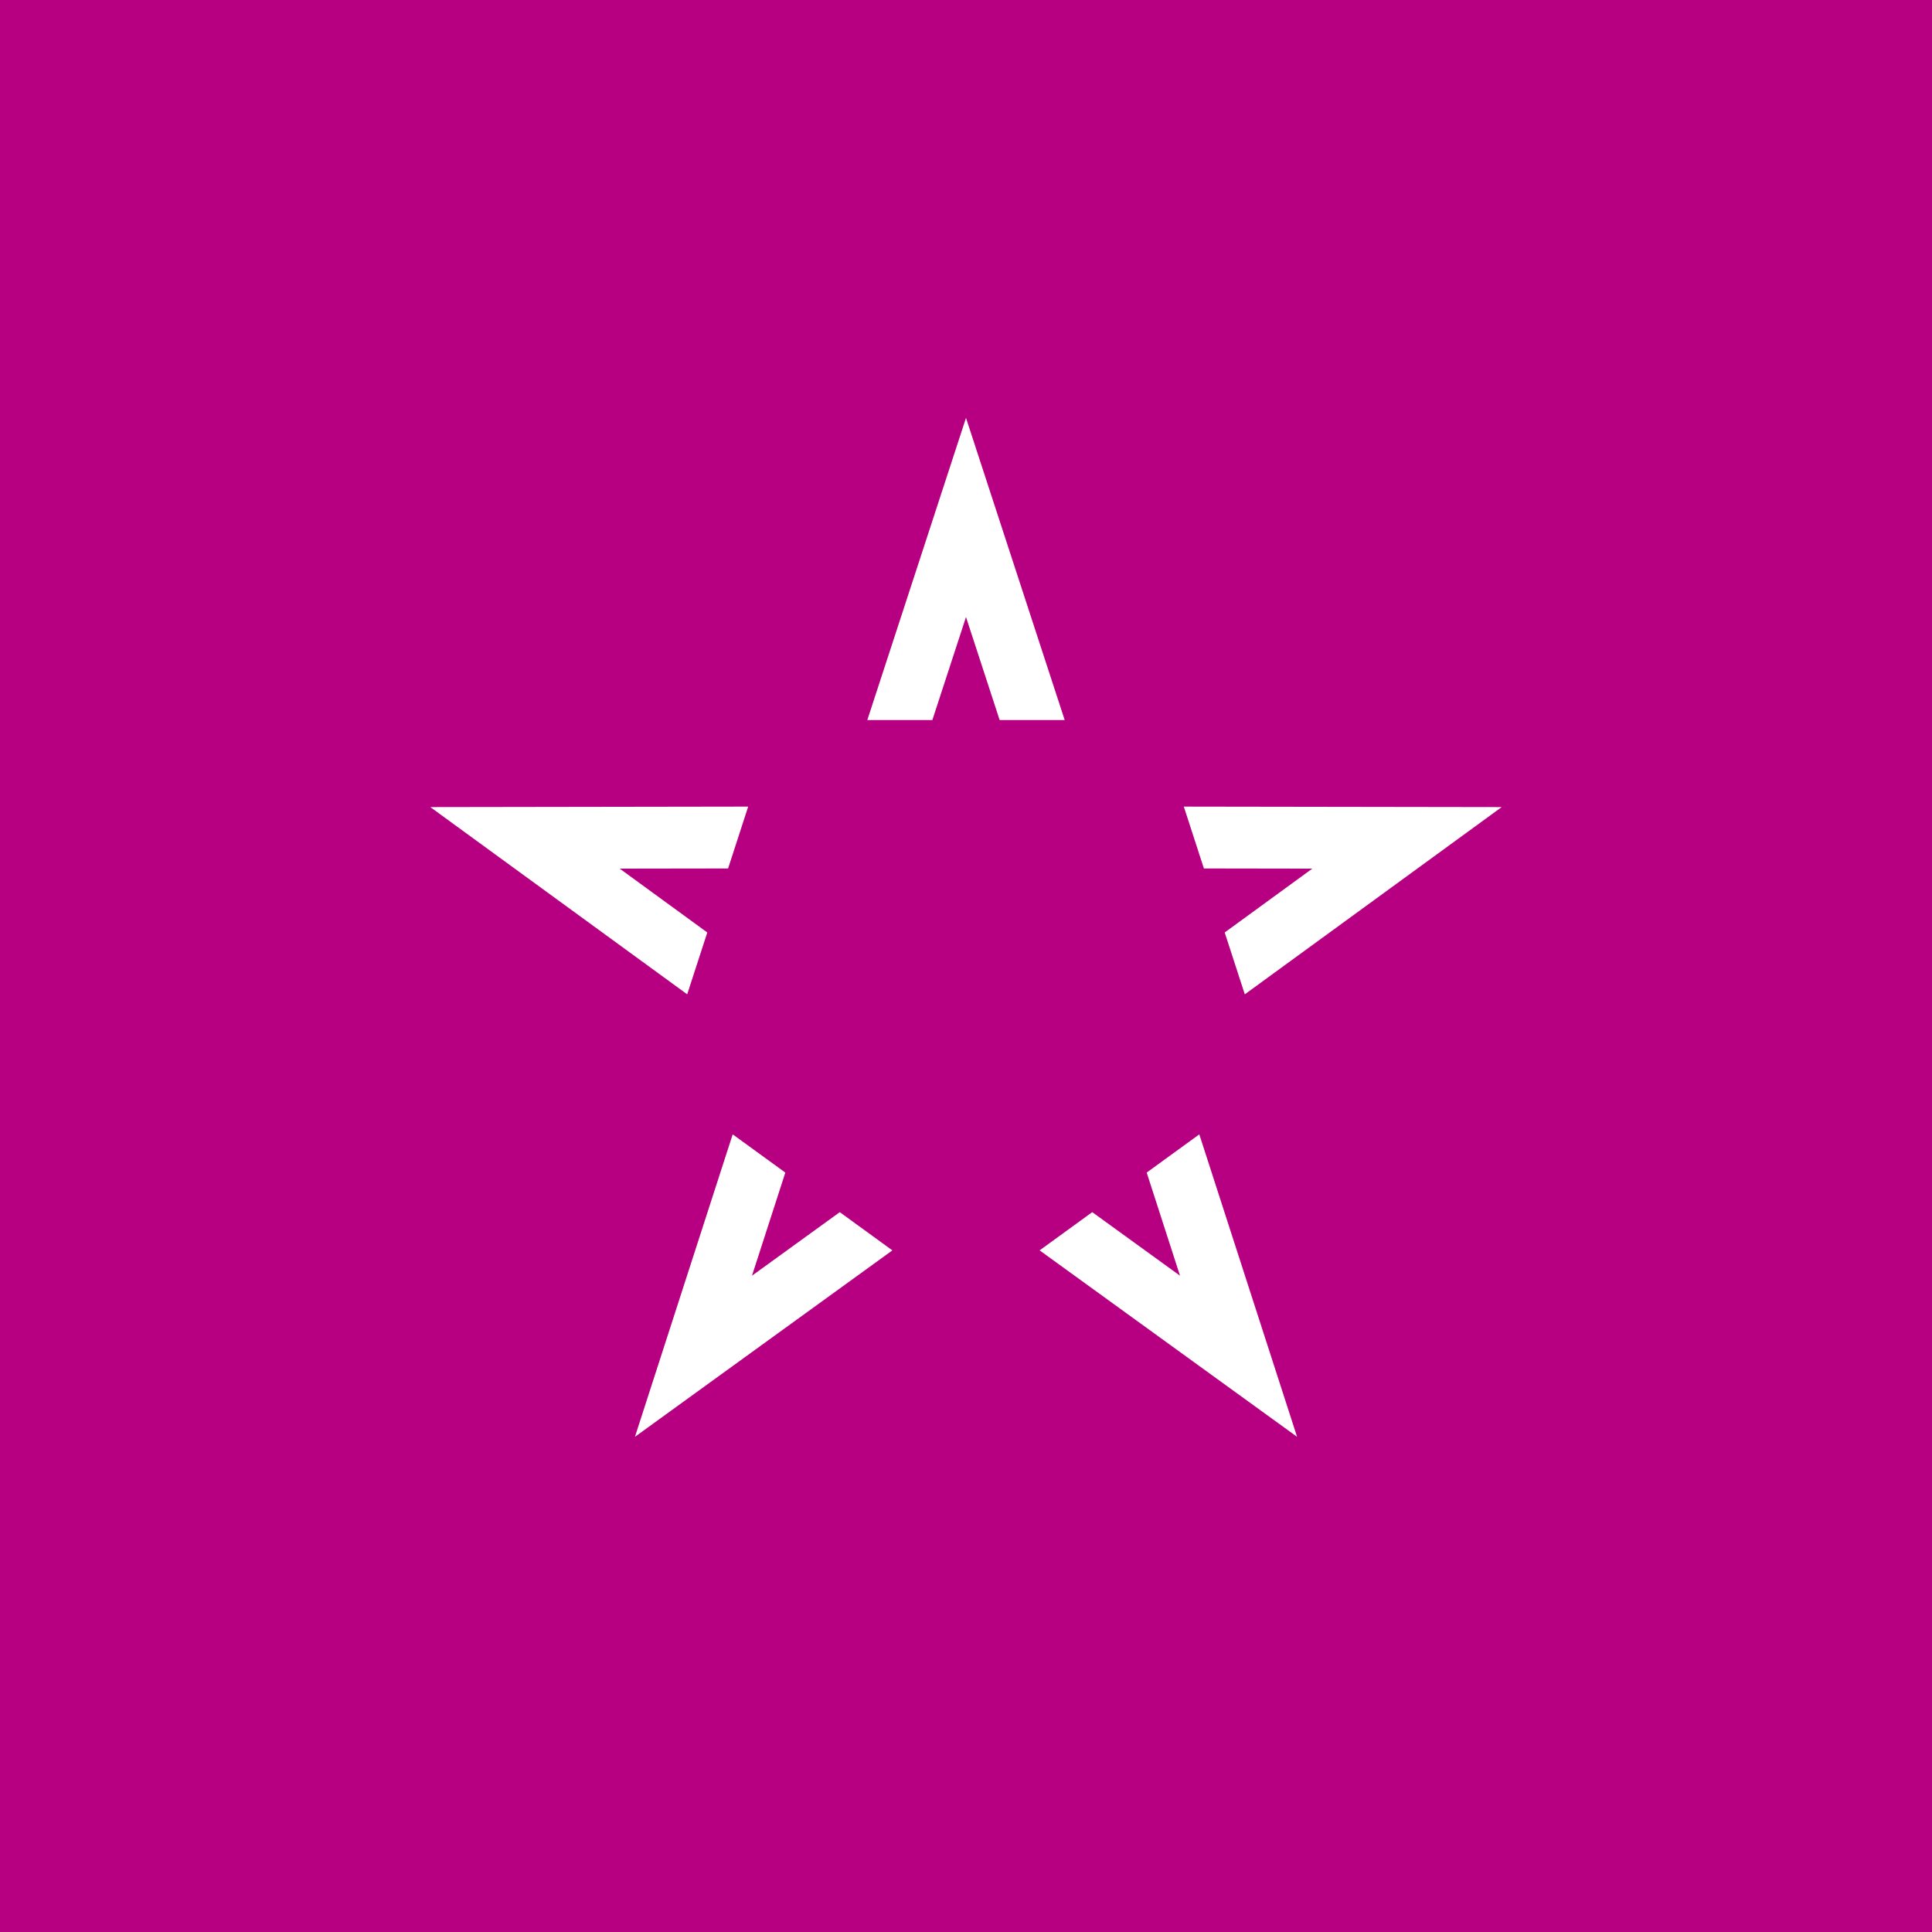 <?xml version="1.0" encoding="iso-8859-1"?>
<!-- Generator: Adobe Illustrator 18.1.1, SVG Export Plug-In . SVG Version: 6.00 Build 0)  -->
<svg version="1.1" xmlns="http://www.w3.org/2000/svg" xmlns:xlink="http://www.w3.org/1999/xlink" x="0px" y="0px"
	 viewBox="0 0 250 250" style="enable-background:new 0 0 250 250;" xml:space="preserve">
<g id="ca1">
	<rect style="fill:#B60081;" width="250" height="250"/>
</g>
<g id="ca2">
	<g>
		<polygon style="fill:#FFFFFF;" points="112.23,93.175 120.646,93.175 125,79.844 129.354,93.175 137.771,93.174 125,54.076 		"/>
		<polygon style="fill:#FFFFFF;" points="88.923,128.664 91.523,120.662 80.19,112.4 94.215,112.379 96.815,104.374 55.685,104.438 
					"/>
		<polygon style="fill:#FFFFFF;" points="115.473,161.799 108.665,156.852 97.306,165.076 101.621,151.732 94.811,146.785 
			82.161,185.924 		"/>
		<polygon style="fill:#FFFFFF;" points="155.189,146.785 148.381,151.73 152.693,165.076 141.336,156.85 134.526,161.797 
			167.84,185.922 		"/>
		<polygon style="fill:#FFFFFF;" points="153.185,104.375 155.784,112.379 169.81,112.401 158.476,120.661 161.077,128.666 
			194.315,104.438 		"/>
	</g>
</g>
</svg>
